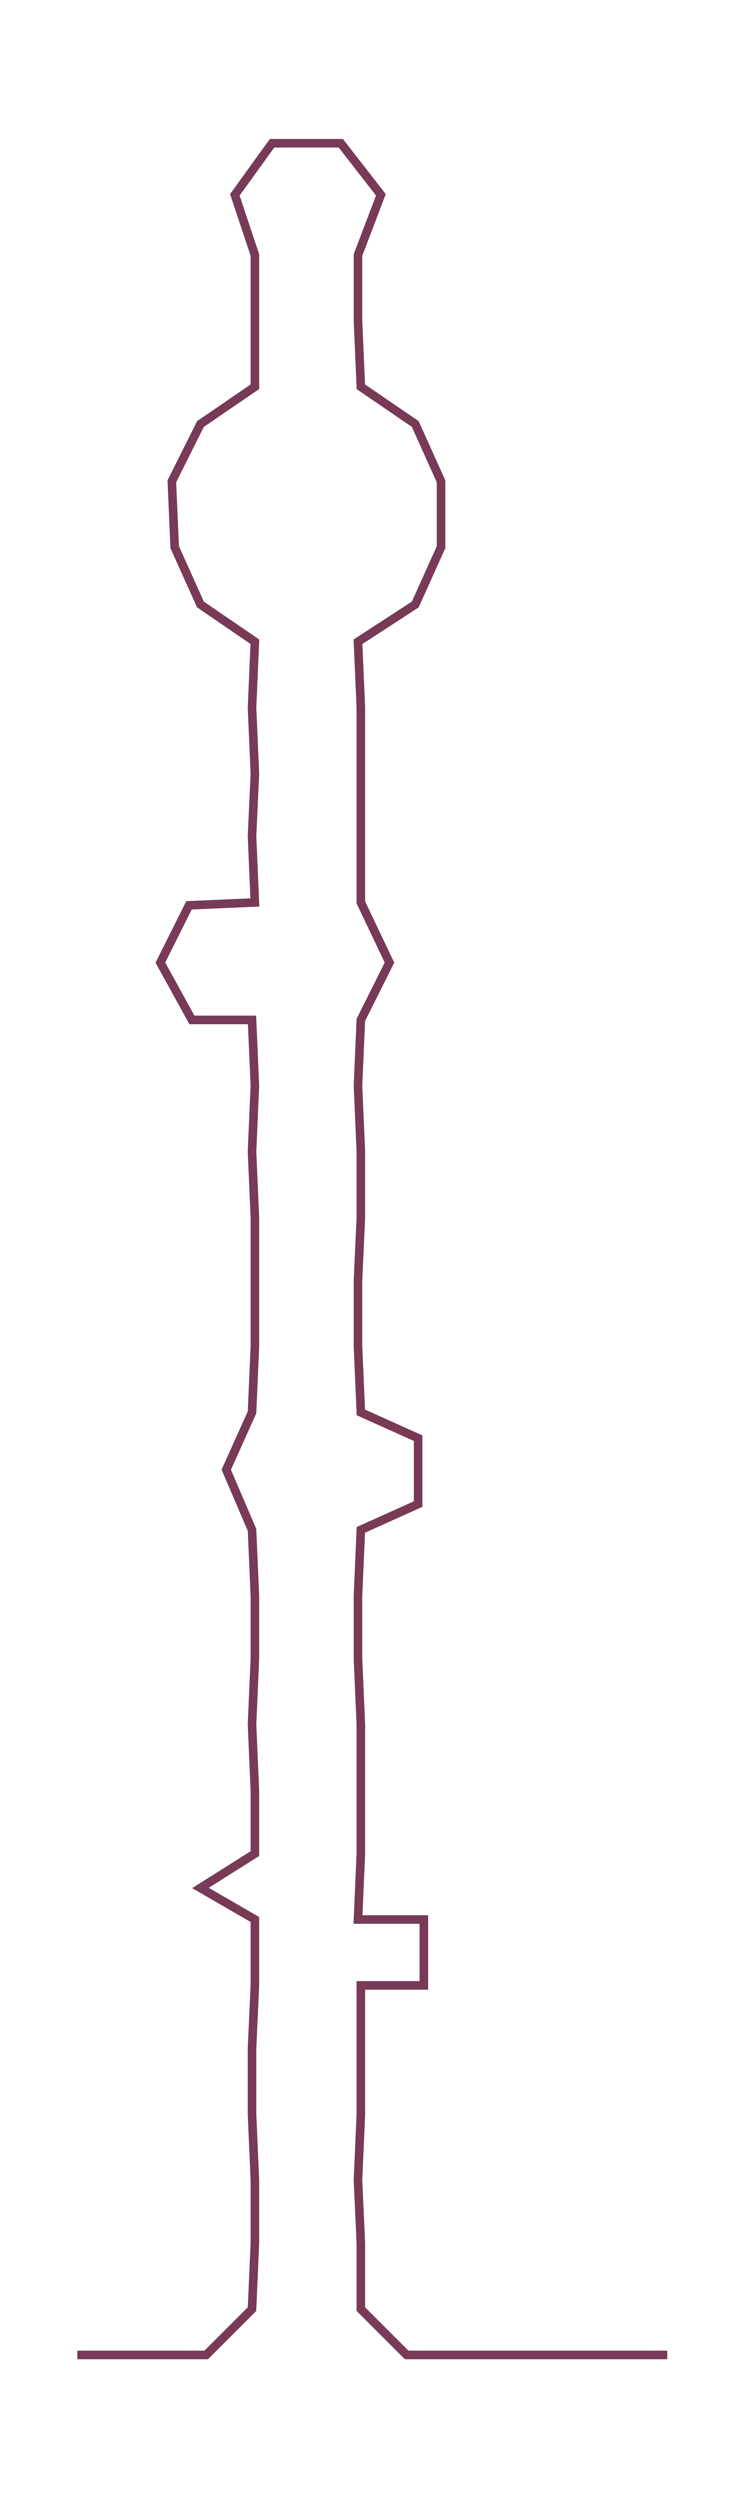 <ns0:svg xmlns:ns0="http://www.w3.org/2000/svg" width="89.549px" height="300px" viewBox="0 0 260.486 872.655"><ns0:path style="stroke:#783a56;stroke-width:3px;fill:none;" d="M27 822 L27 822 L50 822 L72 822 L88 806 L89 783 L89 761 L88 738 L88 715 L89 693 L89 670 L70 659 L89 647 L89 625 L88 602 L89 579 L89 557 L88 534 L79 513 L88 493 L89 470 L89 447 L89 425 L88 402 L89 379 L88 356 L67 356 L56 336 L66 316 L89 315 L88 292 L89 270 L88 247 L89 224 L70 211 L61 191 L60 168 L70 148 L89 135 L89 112 L89 89 L82 68 L95 50 L119 50 L133 68 L125 89 L125 112 L126 135 L145 148 L154 168 L154 191 L145 211 L125 224 L126 247 L126 270 L126 292 L126 315 L136 336 L126 356 L125 379 L126 402 L126 425 L125 447 L125 470 L126 493 L146 502 L146 525 L126 534 L125 557 L125 579 L126 602 L126 625 L126 647 L125 670 L148 670 L148 693 L126 693 L126 715 L126 738 L125 761 L126 783 L126 806 L142 822 L165 822 L187 822 L210 822 L233 822" /></ns0:svg>
